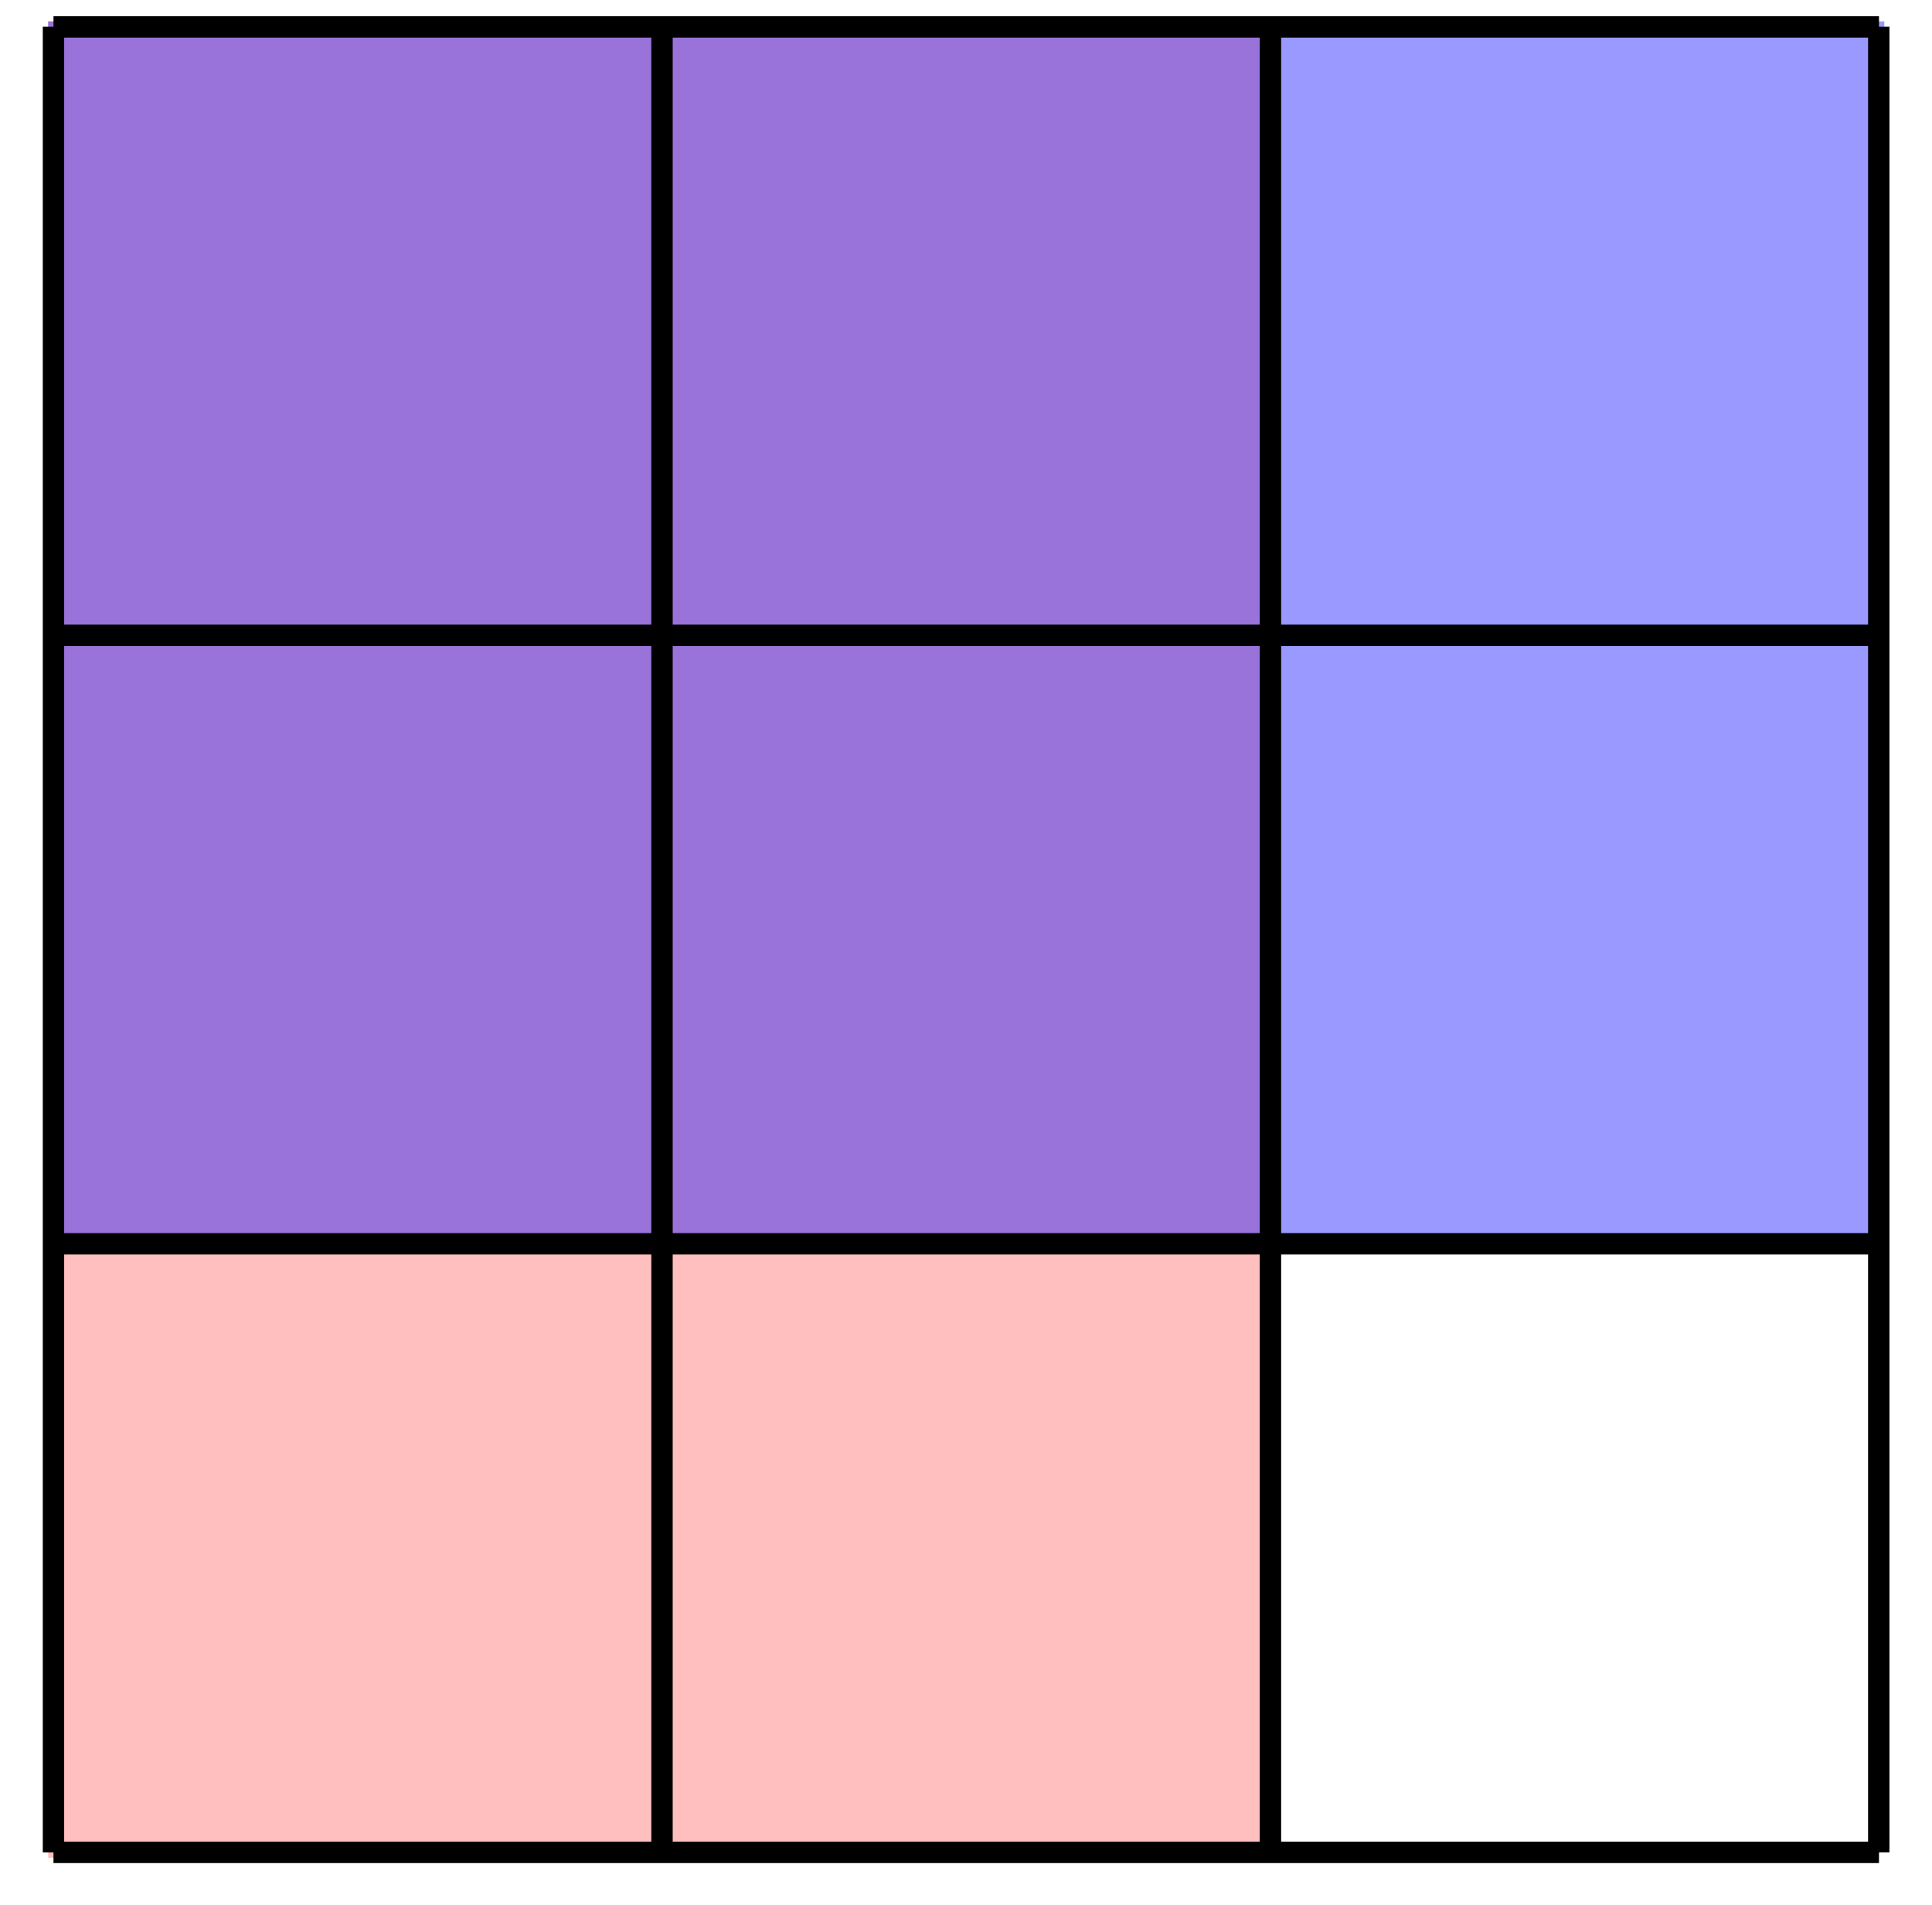 <?xml version="1.0" encoding="UTF-8"?>
<svg xmlns="http://www.w3.org/2000/svg" xmlns:xlink="http://www.w3.org/1999/xlink" width="72pt" height="71pt" viewBox="0 0 72 71" version="1.1">
<g id="surface1">
<path style="fill-rule:nonzero;fill:rgb(100%,75%,75%);fill-opacity:1;stroke-width:0.399;stroke-linecap:butt;stroke-linejoin:miter;stroke:rgb(100%,75%,75%);stroke-opacity:1;stroke-miterlimit:10;" d="M 0.001 -0.001 L 0.001 68.034 L 45.354 68.034 L 45.354 -0.001 Z M 0.001 -0.001 " transform="matrix(1,0,0,-1,1.992,69.03)"/>
<path style="fill-rule:nonzero;fill:rgb(0%,0%,100%);fill-opacity:0.4;stroke-width:0.399;stroke-linecap:butt;stroke-linejoin:miter;stroke:rgb(0%,0%,100%);stroke-opacity:0.4;stroke-miterlimit:10;" d="M 0.001 22.678 L 0.001 68.034 L 68.032 68.034 L 68.032 22.678 Z M 0.001 22.678 " transform="matrix(1,0,0,-1,1.992,69.03)"/>
<path style="fill:none;stroke-width:0.797;stroke-linecap:butt;stroke-linejoin:miter;stroke:rgb(0%,0%,0%);stroke-opacity:1;stroke-miterlimit:10;" d="M 0.001 -0.001 L 68.032 -0.001 M 0.001 22.678 L 68.032 22.678 M 0.001 45.354 L 68.032 45.354 M 0.001 68.026 L 68.032 68.026 M 0.001 -0.001 L 0.001 68.034 M 22.679 -0.001 L 22.679 68.034 M 45.354 -0.001 L 45.354 68.034 M 68.024 -0.001 L 68.024 68.034 " transform="matrix(1,0,0,-1,1.992,69.03)"/>
</g>
</svg>
